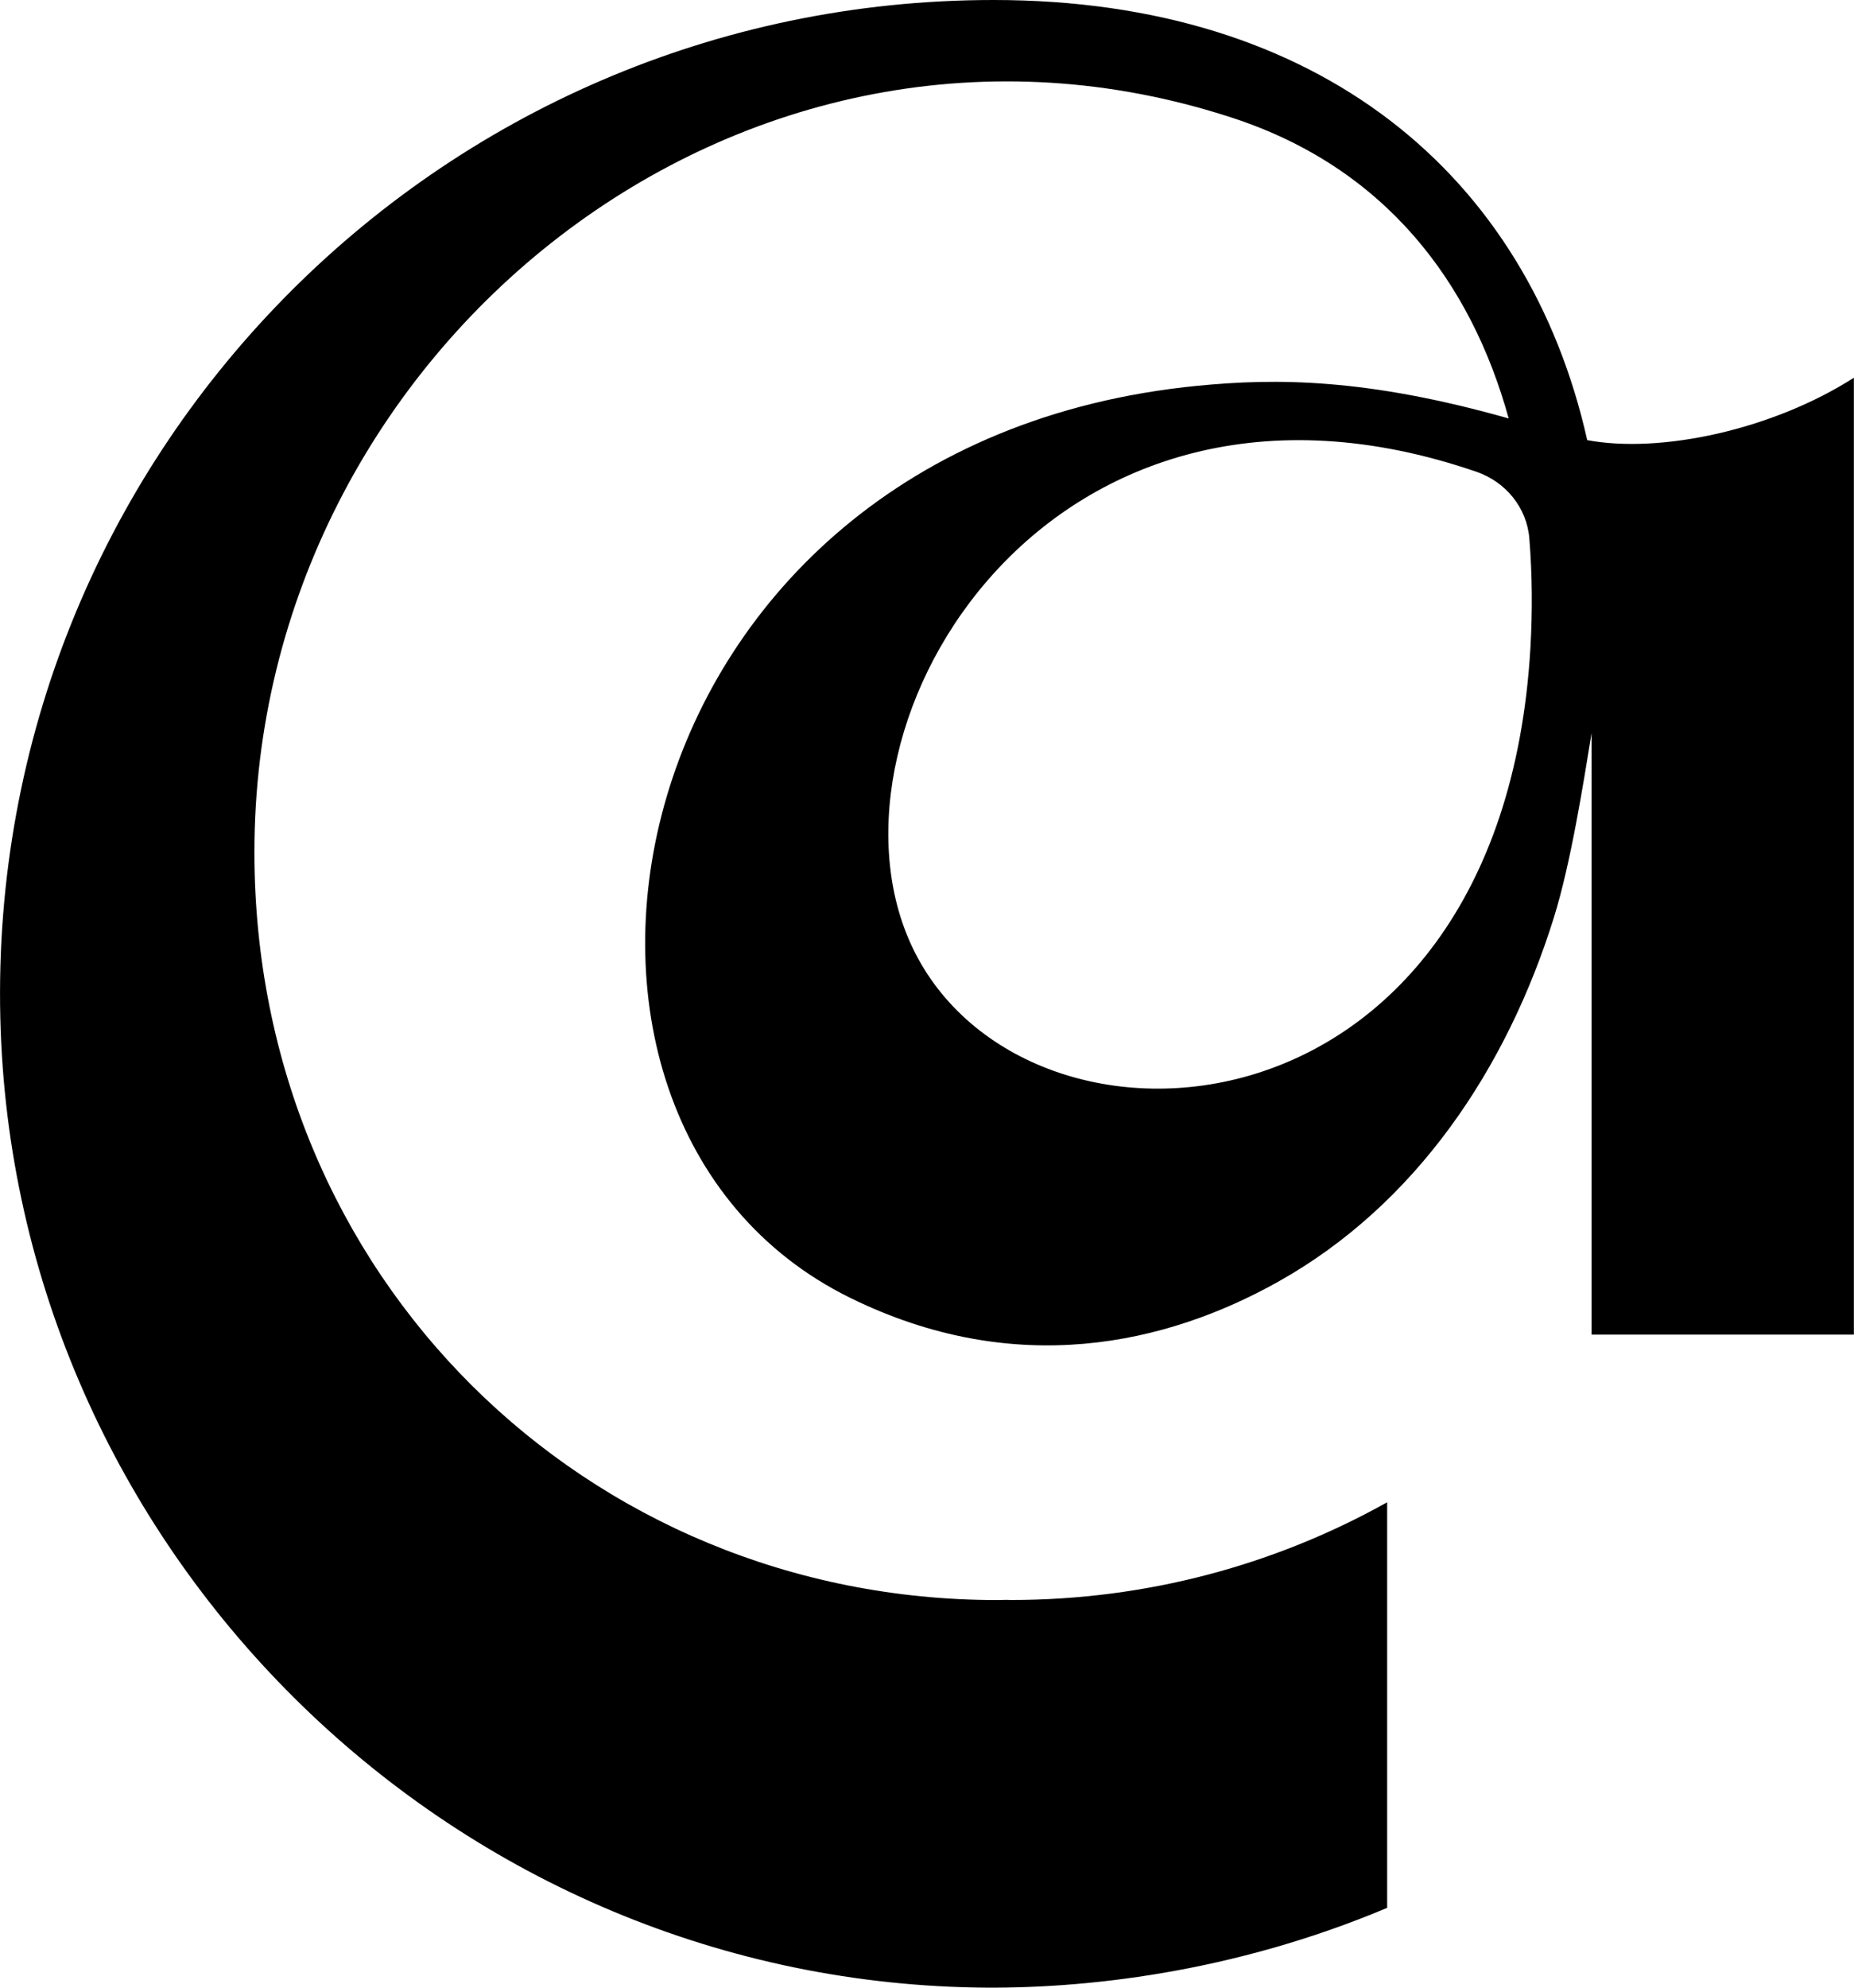 <?xml version="1.0" encoding="UTF-8"?><svg id="Layer_2" xmlns="http://www.w3.org/2000/svg" viewBox="0 0 289.39 310.17"><g id="Layer_1-2"><path d="M247.75,68.69C238.47,27.31,205.95,0,155.09,0,68.18,0-2.04,71.49,.05,158.88c1.97,82.61,69.59,149.79,152.2,151.27,16.93,.3,40.22-2.31,64.27-12.43v-63.29c-17.36,9.71-37.41,15.25-58.73,15.25-.23,0-.46-.02-.7-.02-.47,0-.96,.03-1.42,.03-64.04,0-115.96-50.32-115.96-116.71C39.71,54.57,115.93-6.74,192.49,18.43c23.75,7.81,37.14,25.62,43,46.87-22.1-6.26-36.21-6.31-48.55-5.1-91.99,9-110.87,114.39-54.31,142.29,25.85,12.75,49.45,7.28,66.85-2.46,21.56-12.06,35.74-33.32,43.08-56.9,2.63-8.46,4.56-20.71,5.87-28.74v93.88h40.94V58.95c-12.7,8.11-30.13,11.88-41.64,9.73Zm-8.87,32.45c-4.67,79.44-80.1,83.12-96.78,46.01-15.35-34.16,21.79-96.43,88.38-73.52,4.53,1.56,7.84,5.58,8.23,10.36,.46,5.65,.5,11.4,.17,17.15Z"/></g></svg>
